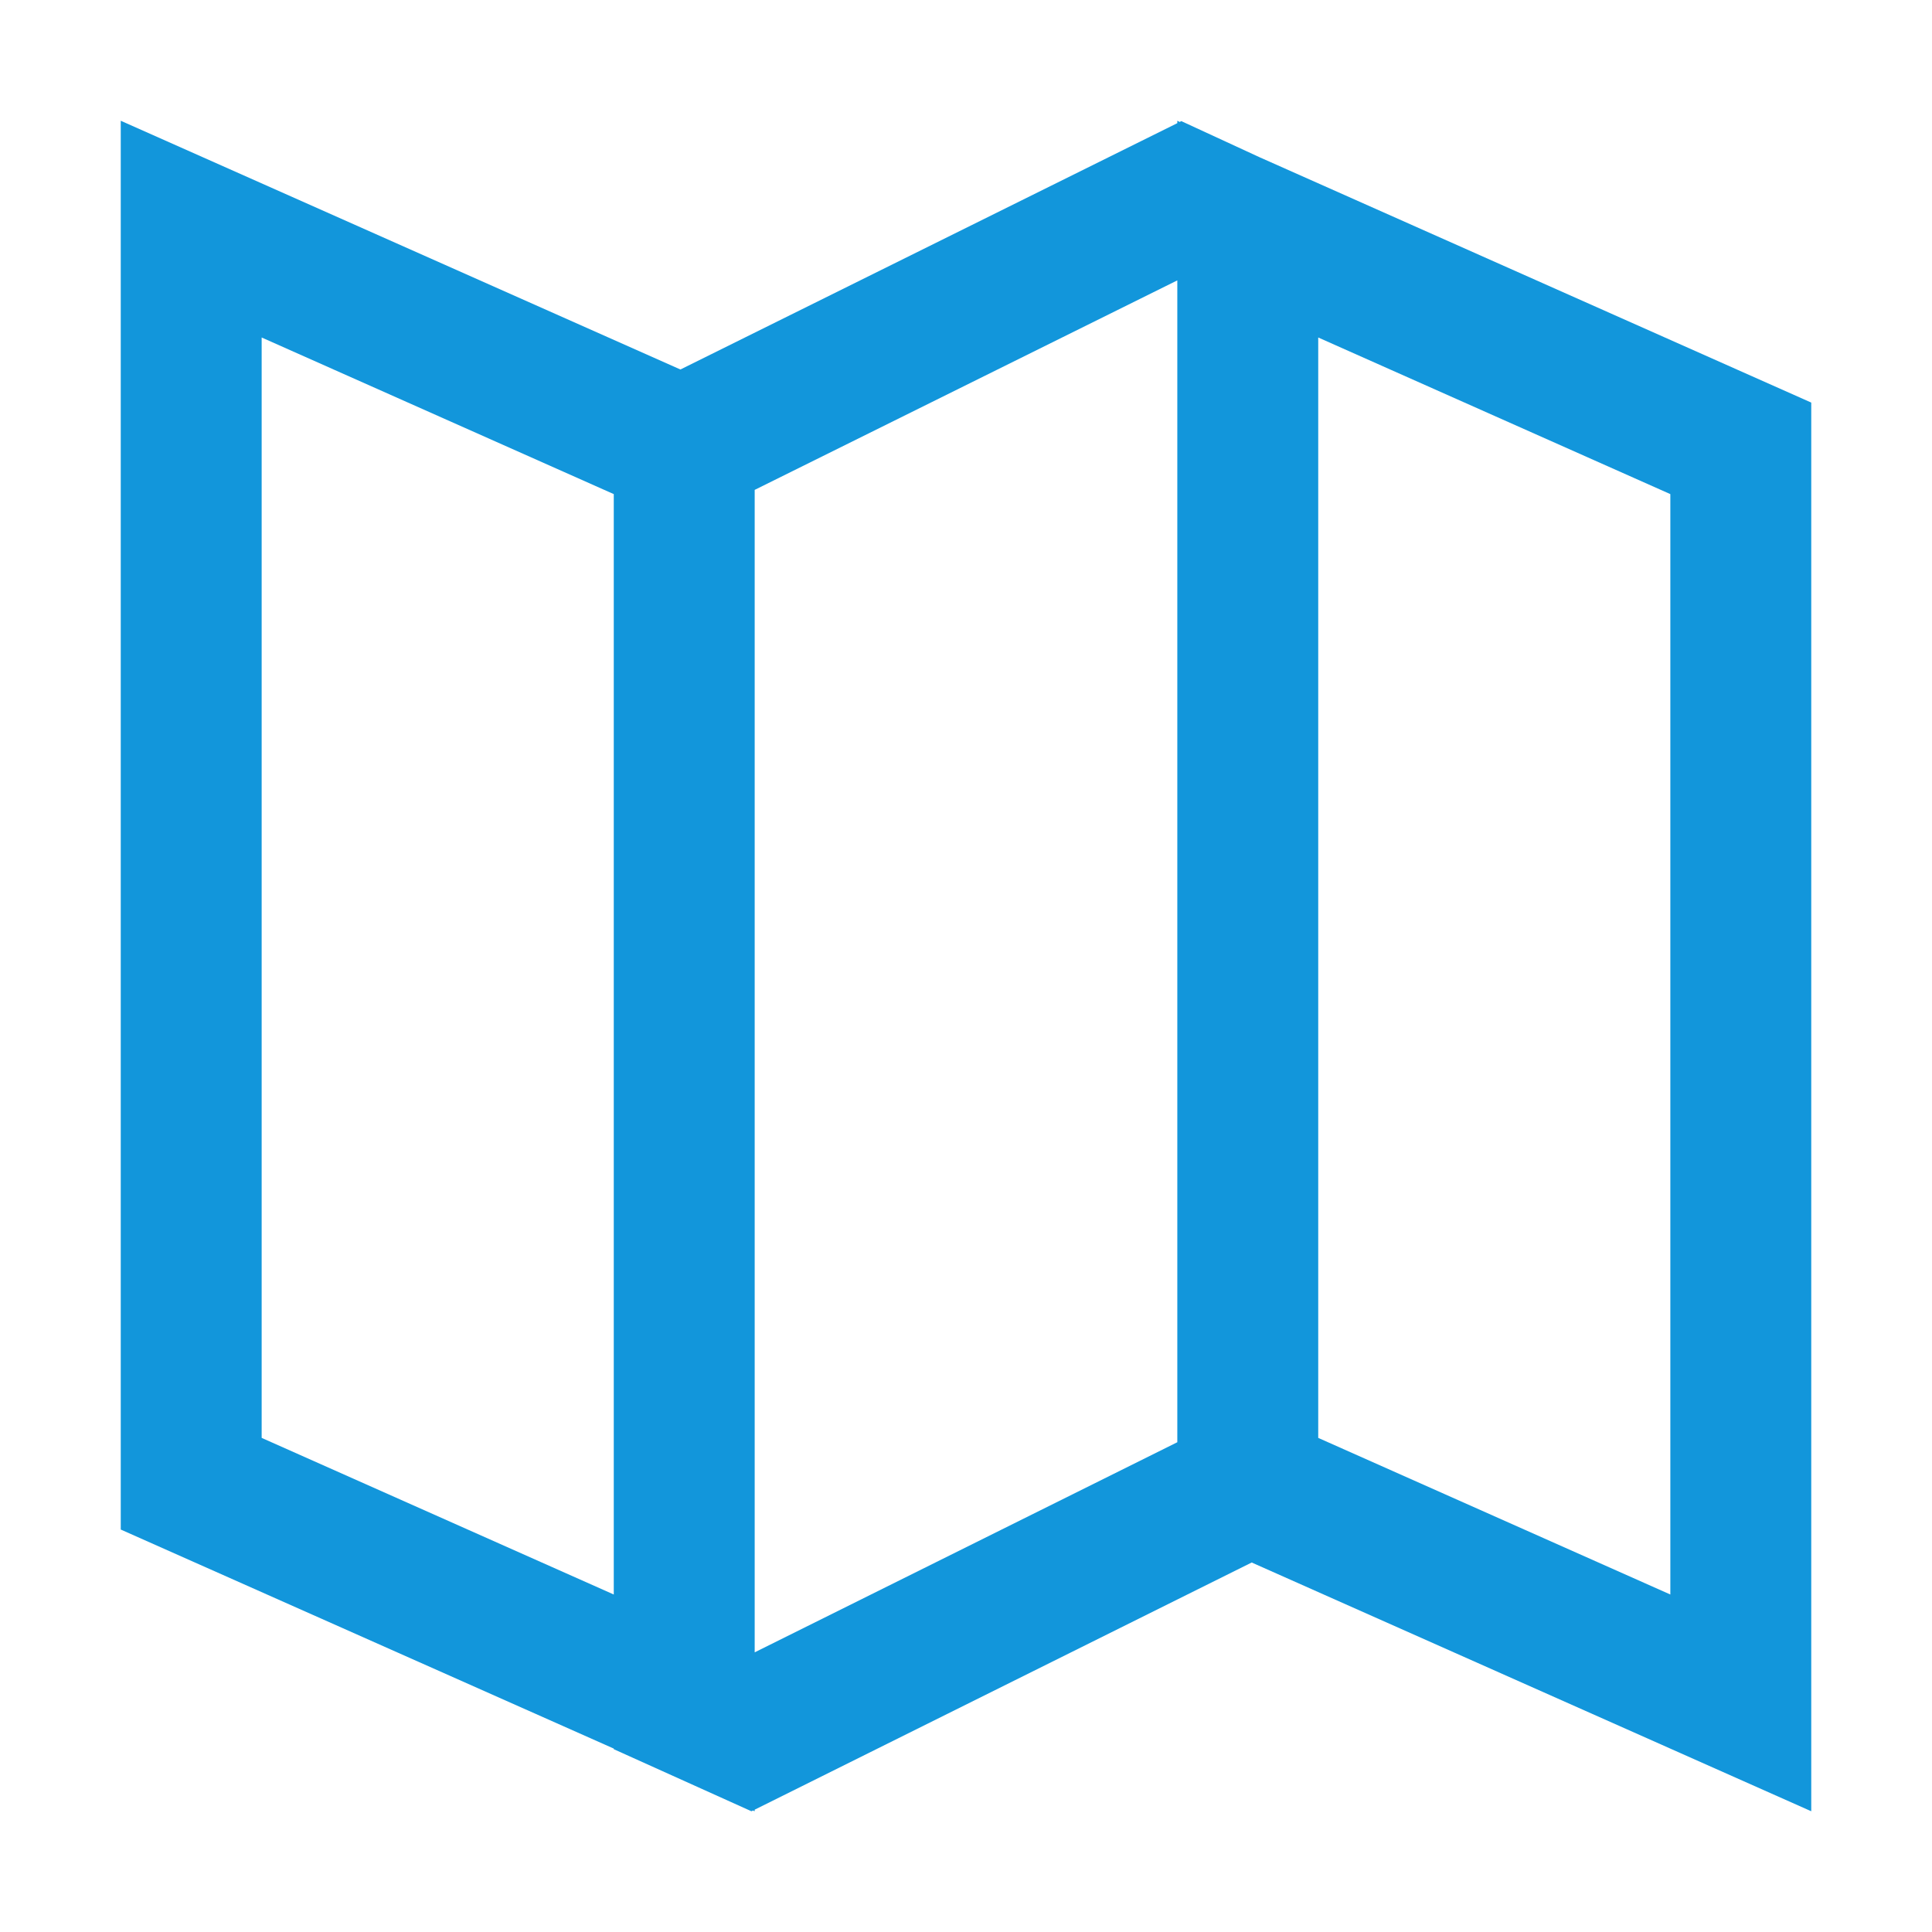 <?xml version="1.0" standalone="no"?><!DOCTYPE svg PUBLIC "-//W3C//DTD SVG 1.1//EN" "http://www.w3.org/Graphics/SVG/1.1/DTD/svg11.dtd"><svg t="1568701990998" class="icon" viewBox="0 0 1024 1024" version="1.1" xmlns="http://www.w3.org/2000/svg" p-id="7004" xmlns:xlink="http://www.w3.org/1999/xlink" width="200" height="200"><defs><style type="text/css"></style></defs><path d="M138.688 762.112l186.624 83.008V261.888L138.688 178.88v583.232z m524.736 66.048L400 959.168V960l-0.896-0.384-0.832 0.384-72.96-32.896v-0.32L64 810.688V64l296.64 131.84L624 65.28V64l1.28 0.64 0.832-0.448 41.6 19.2L960 213.376V960l-296.576-131.84zM624 148.608l-224 111.04v616.128l224-111.36V148.608z m74.688 613.504l186.624 83.008V261.888l-186.624-83.008v583.232z" fill="#1296db" p-id="7005"></path></svg>